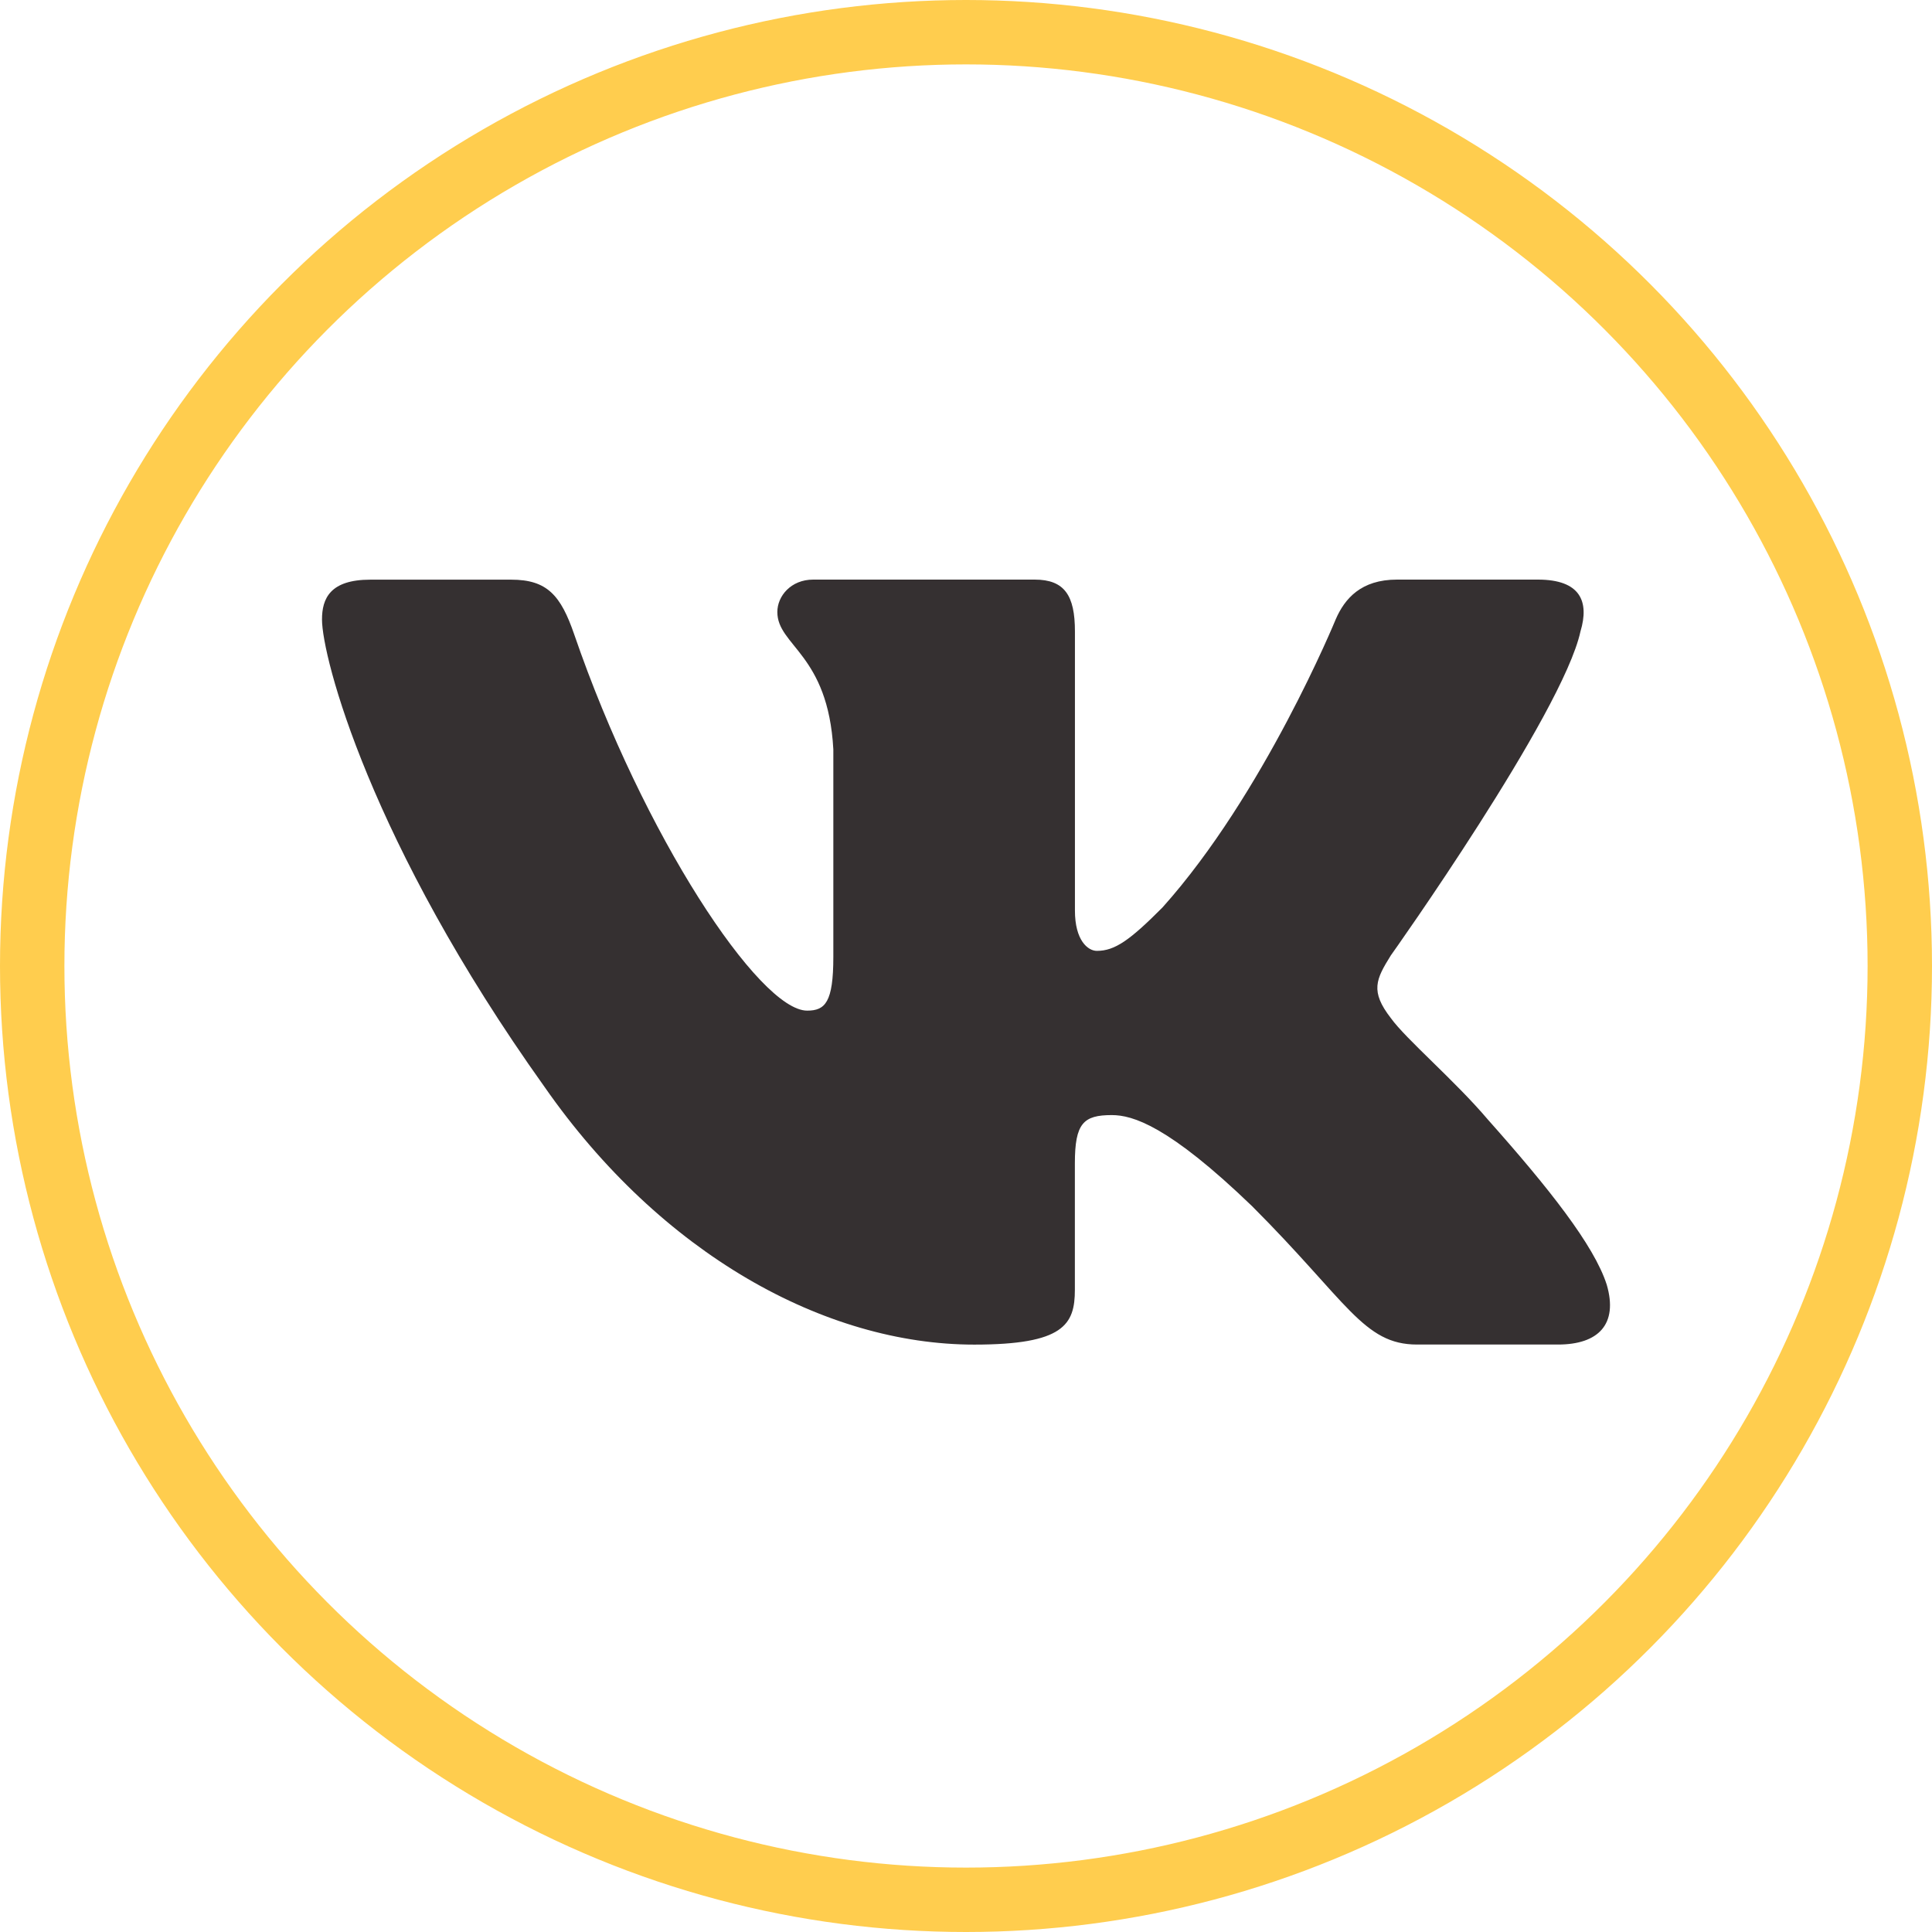 <svg width="60" height="60" viewBox="0 0 60 60" fill="none" xmlns="http://www.w3.org/2000/svg">
<circle cx="30" cy="30" r="29" stroke="#FFCD4E" stroke-width="2"/>
<path d="M49.083 19.609C49.362 18.681 49.083 18 47.761 18H43.384C42.27 18 41.761 18.589 41.481 19.236C41.481 19.236 39.256 24.663 36.102 28.182C35.084 29.206 34.619 29.53 34.064 29.53C33.786 29.53 33.383 29.206 33.383 28.278V19.609C33.383 18.495 33.062 18 32.133 18H25.255C24.56 18 24.141 18.515 24.141 19.006C24.141 20.06 25.718 20.304 25.88 23.274V29.718C25.88 31.129 25.626 31.386 25.067 31.386C23.584 31.386 19.975 25.939 17.833 19.703C17.416 18.491 16.995 18.002 15.877 18.002H11.501C10.249 18.002 10 18.591 10 19.238C10 20.399 11.483 26.148 16.909 33.752C20.526 38.944 25.618 41.758 30.257 41.758C33.038 41.758 33.381 41.133 33.381 40.056V36.131C33.381 34.882 33.647 34.63 34.527 34.63C35.174 34.63 36.288 34.957 38.885 37.459C41.851 40.425 42.342 41.756 44.009 41.756H48.384C49.634 41.756 50.259 41.132 49.899 39.898C49.506 38.67 48.089 36.884 46.208 34.77C45.186 33.564 43.659 32.267 43.194 31.618C42.545 30.781 42.733 30.412 43.194 29.67C43.196 29.672 48.528 22.162 49.083 19.609Z" fill="#353031"/>
</svg>

